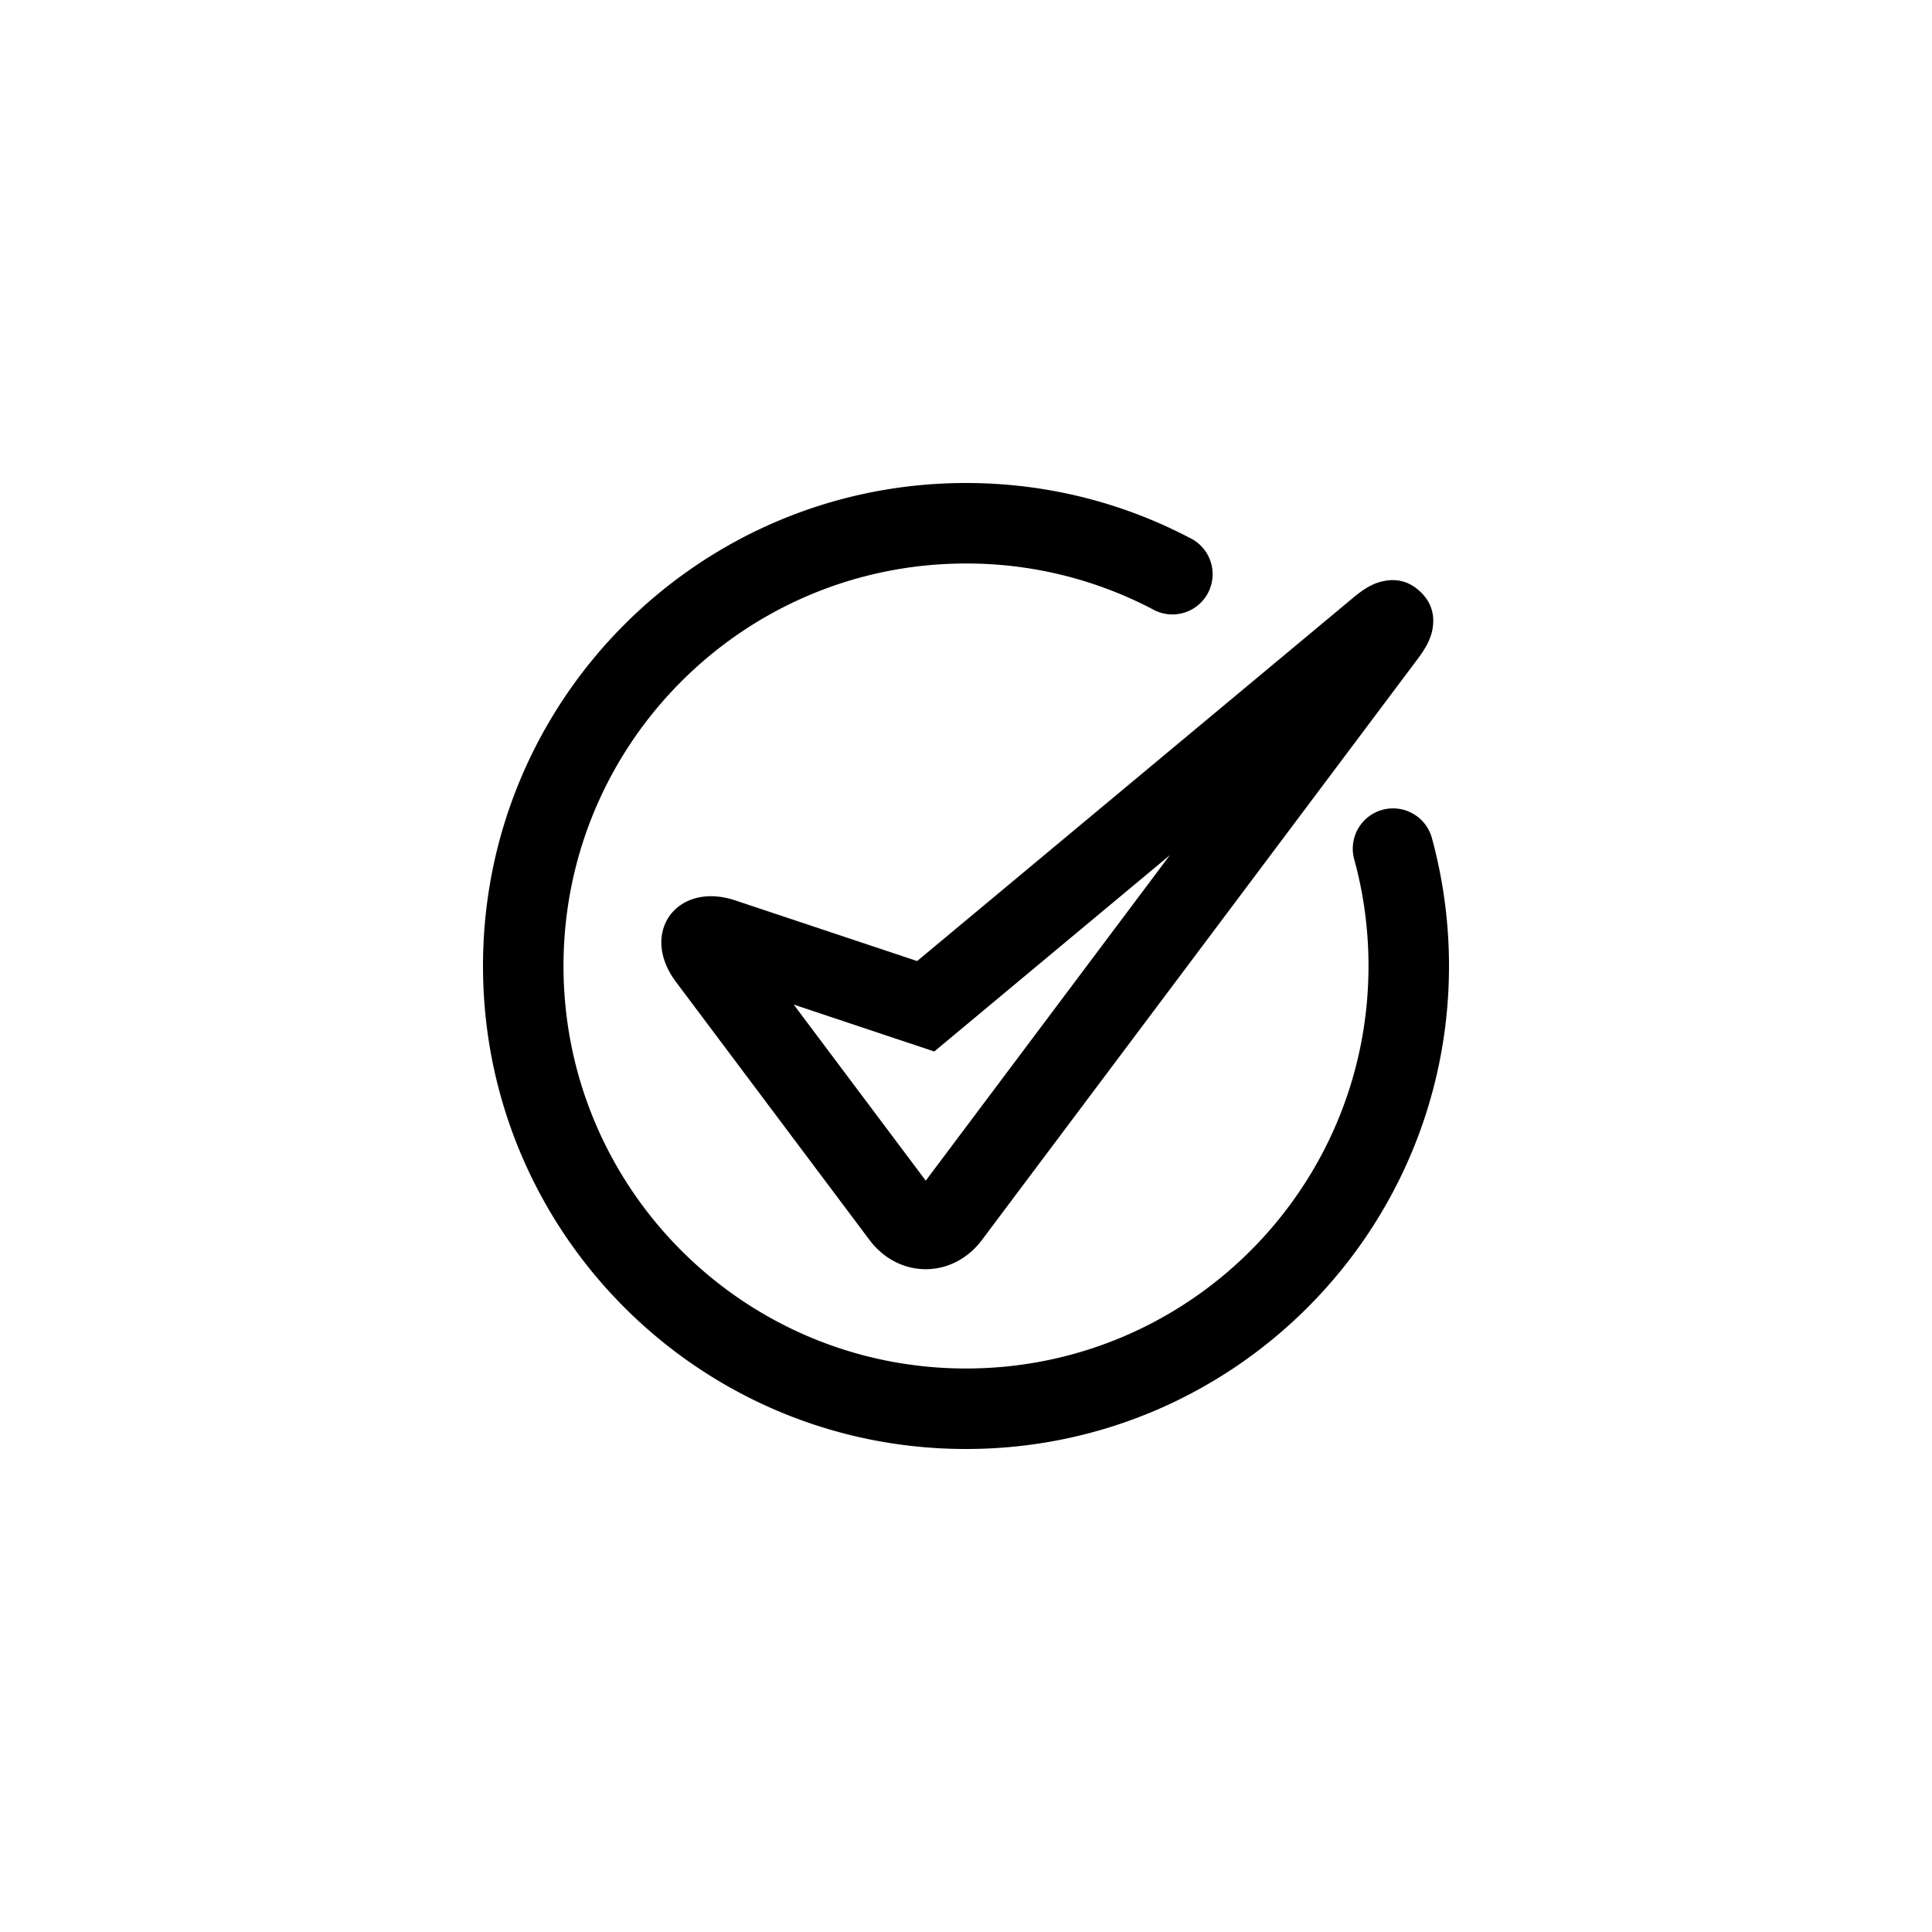 <svg xmlns="http://www.w3.org/2000/svg" focusable="false" viewBox="0 0 48 48"><path d="M29.552 13.36a1 1 0 1 1-.927 1.77A9.952 9.952 0 0 0 24 14c-5.523 0-10 4.477-10 10s4.477 10 10 10 10-4.477 10-10c0-.906-.12-1.795-.355-2.65a1 1 0 1 1 1.93-.53c.28 1.028.425 2.095.425 3.18 0 6.627-5.373 12-12 12s-12-5.373-12-12 5.373-12 12-12c1.96 0 3.852.47 5.552 1.36zm4.04 1.513c.142-.12.268-.212.387-.282.1-.057.198-.103.317-.135.32-.086.667-.06.986.24.32.3.368.65.3.976-.027.12-.068.223-.12.327-.063.12-.148.25-.258.396l-10.81 14.414c-.73.97-2.068.962-2.792-.003l-4.806-6.408c-.924-1.232.03-2.508 1.47-2.028l4.52 1.507 10.804-9.002zm-4.53 6.376l-5.85 4.875-3.492-1.165L23 29.333l6.063-8.084z" fill="currentColor" stroke="none"/></svg>